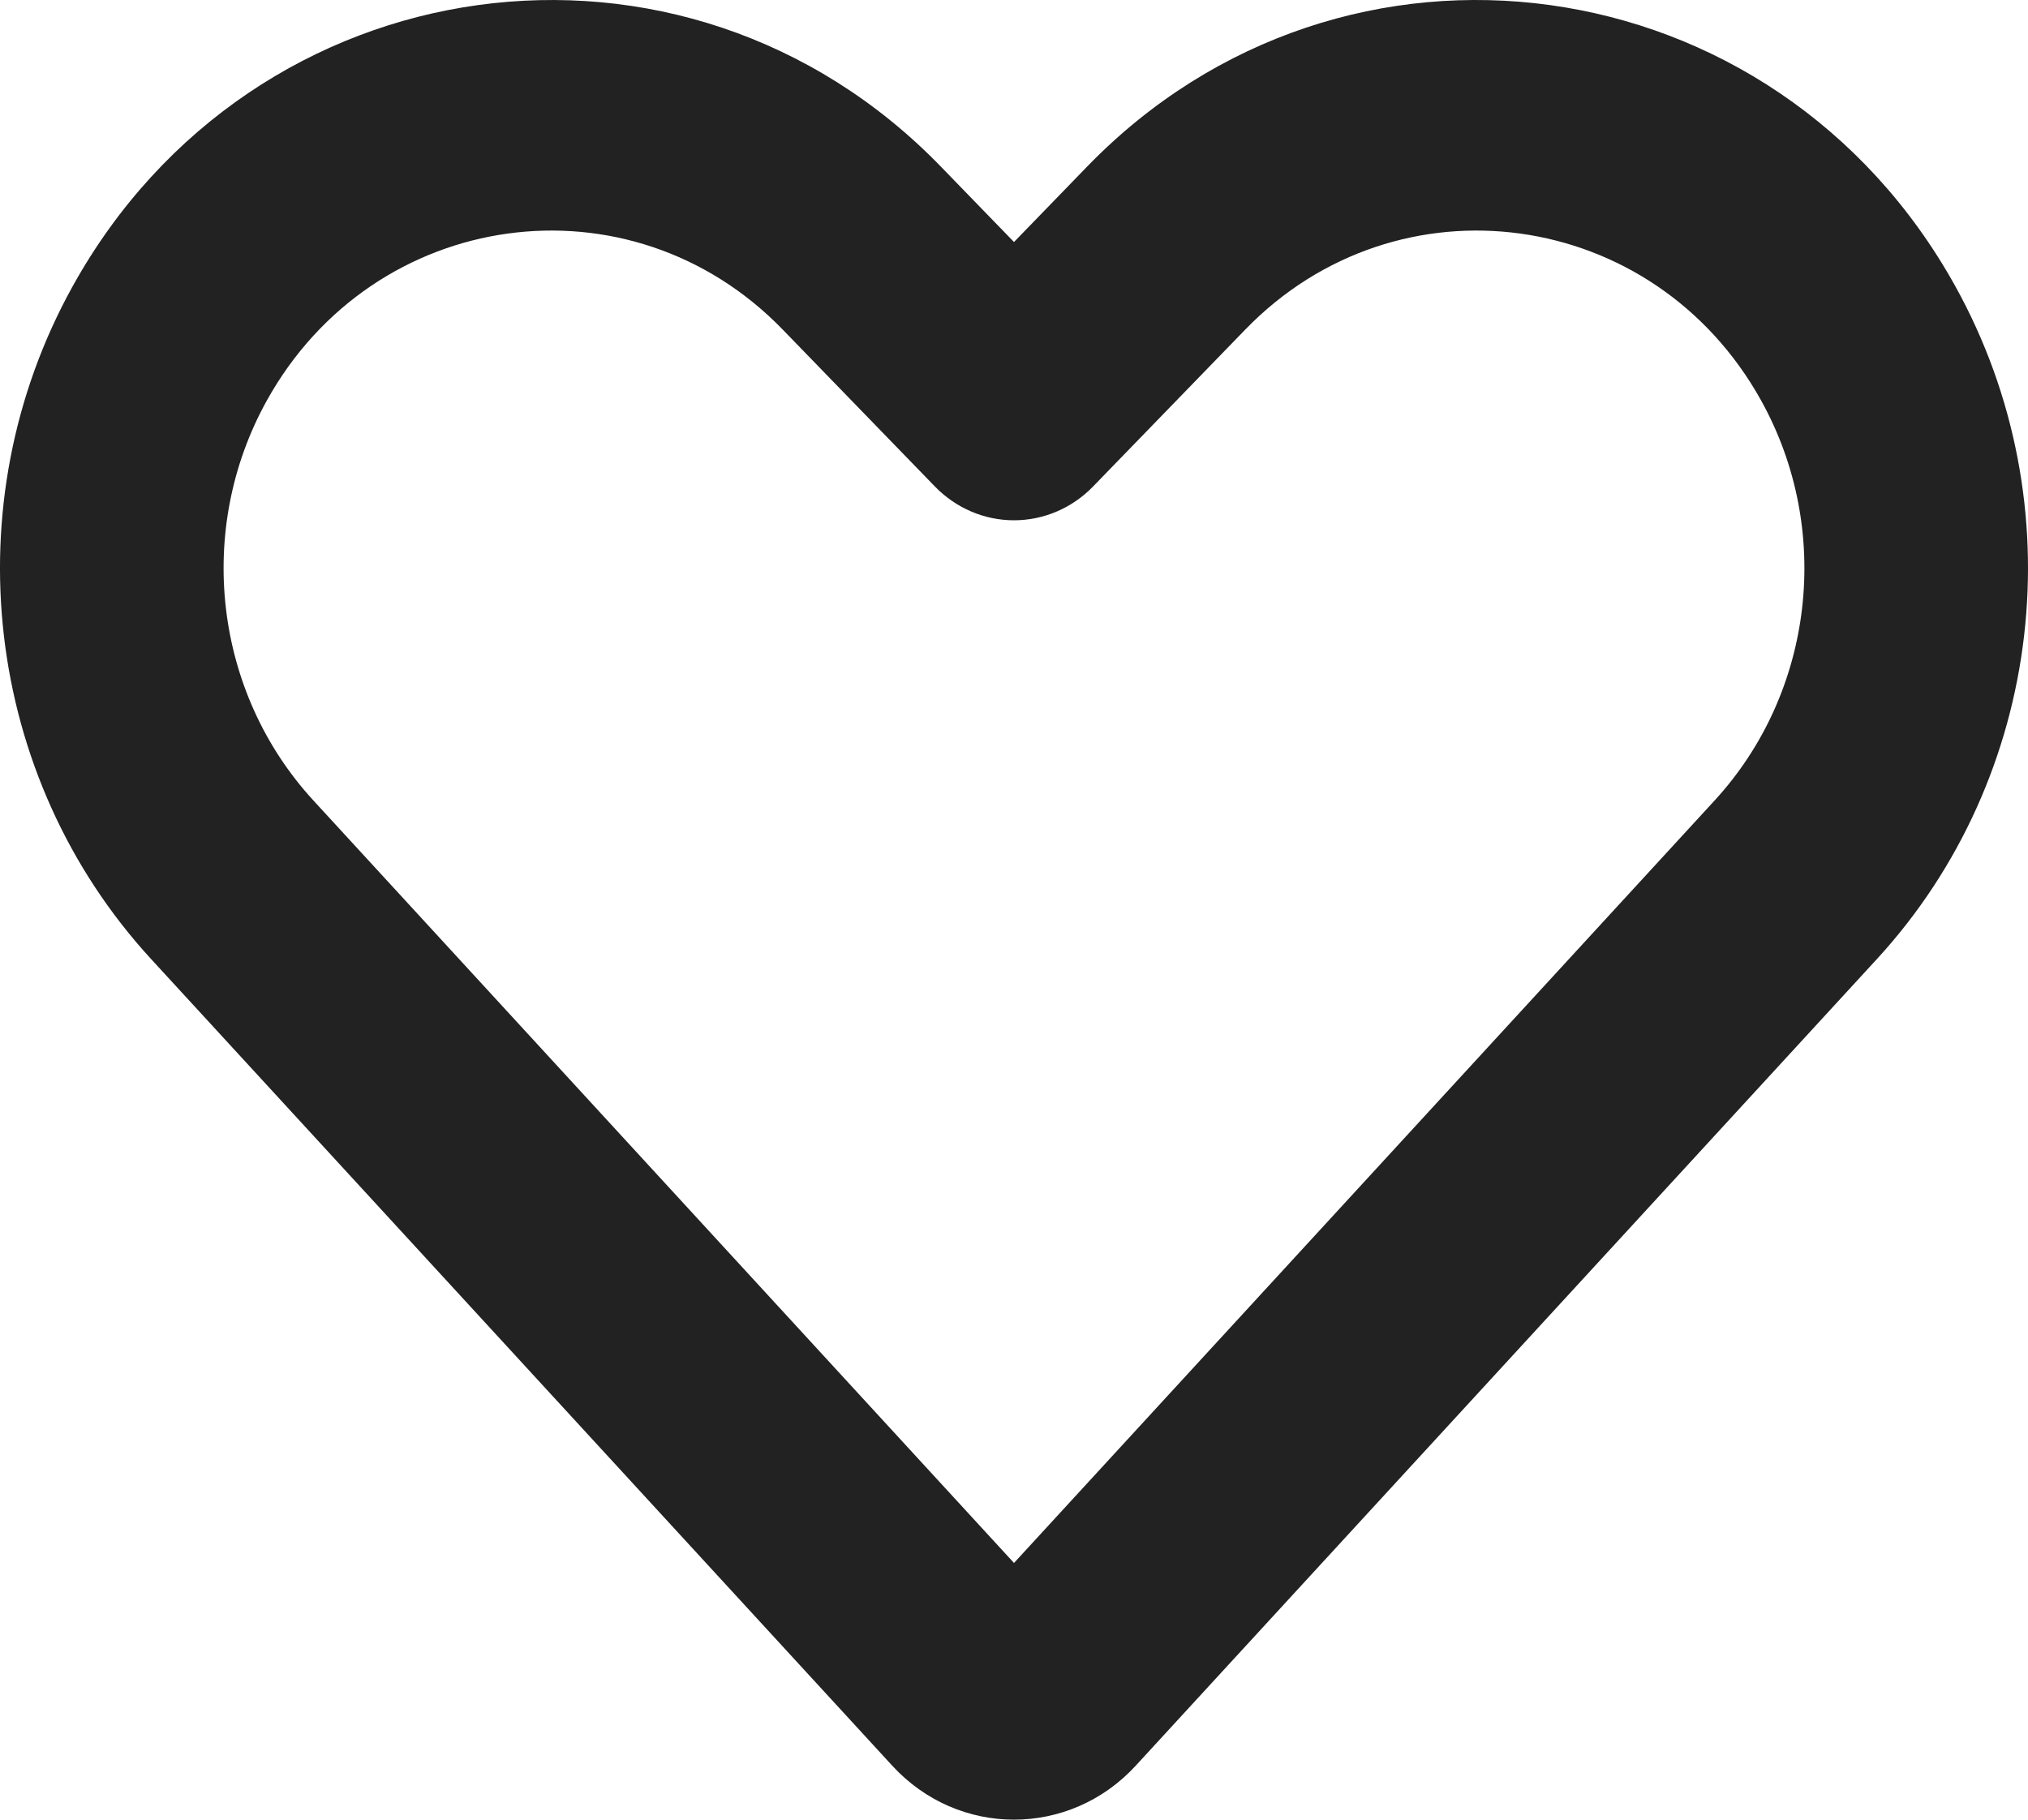 <svg width="78" height="70" viewBox="0 0 78 70" fill="none" xmlns="http://www.w3.org/2000/svg">
<path fill-rule="evenodd" clip-rule="evenodd" d="M67.74 15.415C63.62 7.979 53.771 6.619 47.898 12.675L42.04 18.716C41.234 19.547 40.14 20.015 39 20.015C37.859 20.015 36.766 19.547 35.959 18.716L30.101 12.675C24.229 6.619 14.38 7.979 10.259 15.415C7.504 20.387 8.232 26.634 12.052 30.791L39 60.125L65.948 30.792C69.768 26.634 70.496 20.387 67.74 15.415ZM41.817 6.404C51.699 -3.787 68.273 -1.498 75.207 11.015C79.844 19.383 78.619 29.895 72.191 36.891L43.682 67.923C41.138 70.692 36.861 70.692 34.317 67.923L5.809 36.891C-0.619 29.894 -1.844 19.383 2.793 11.015C9.726 -1.498 26.3 -3.786 36.182 6.404L39 9.31L41.817 6.404Z" fill="#222222"/>
</svg>
